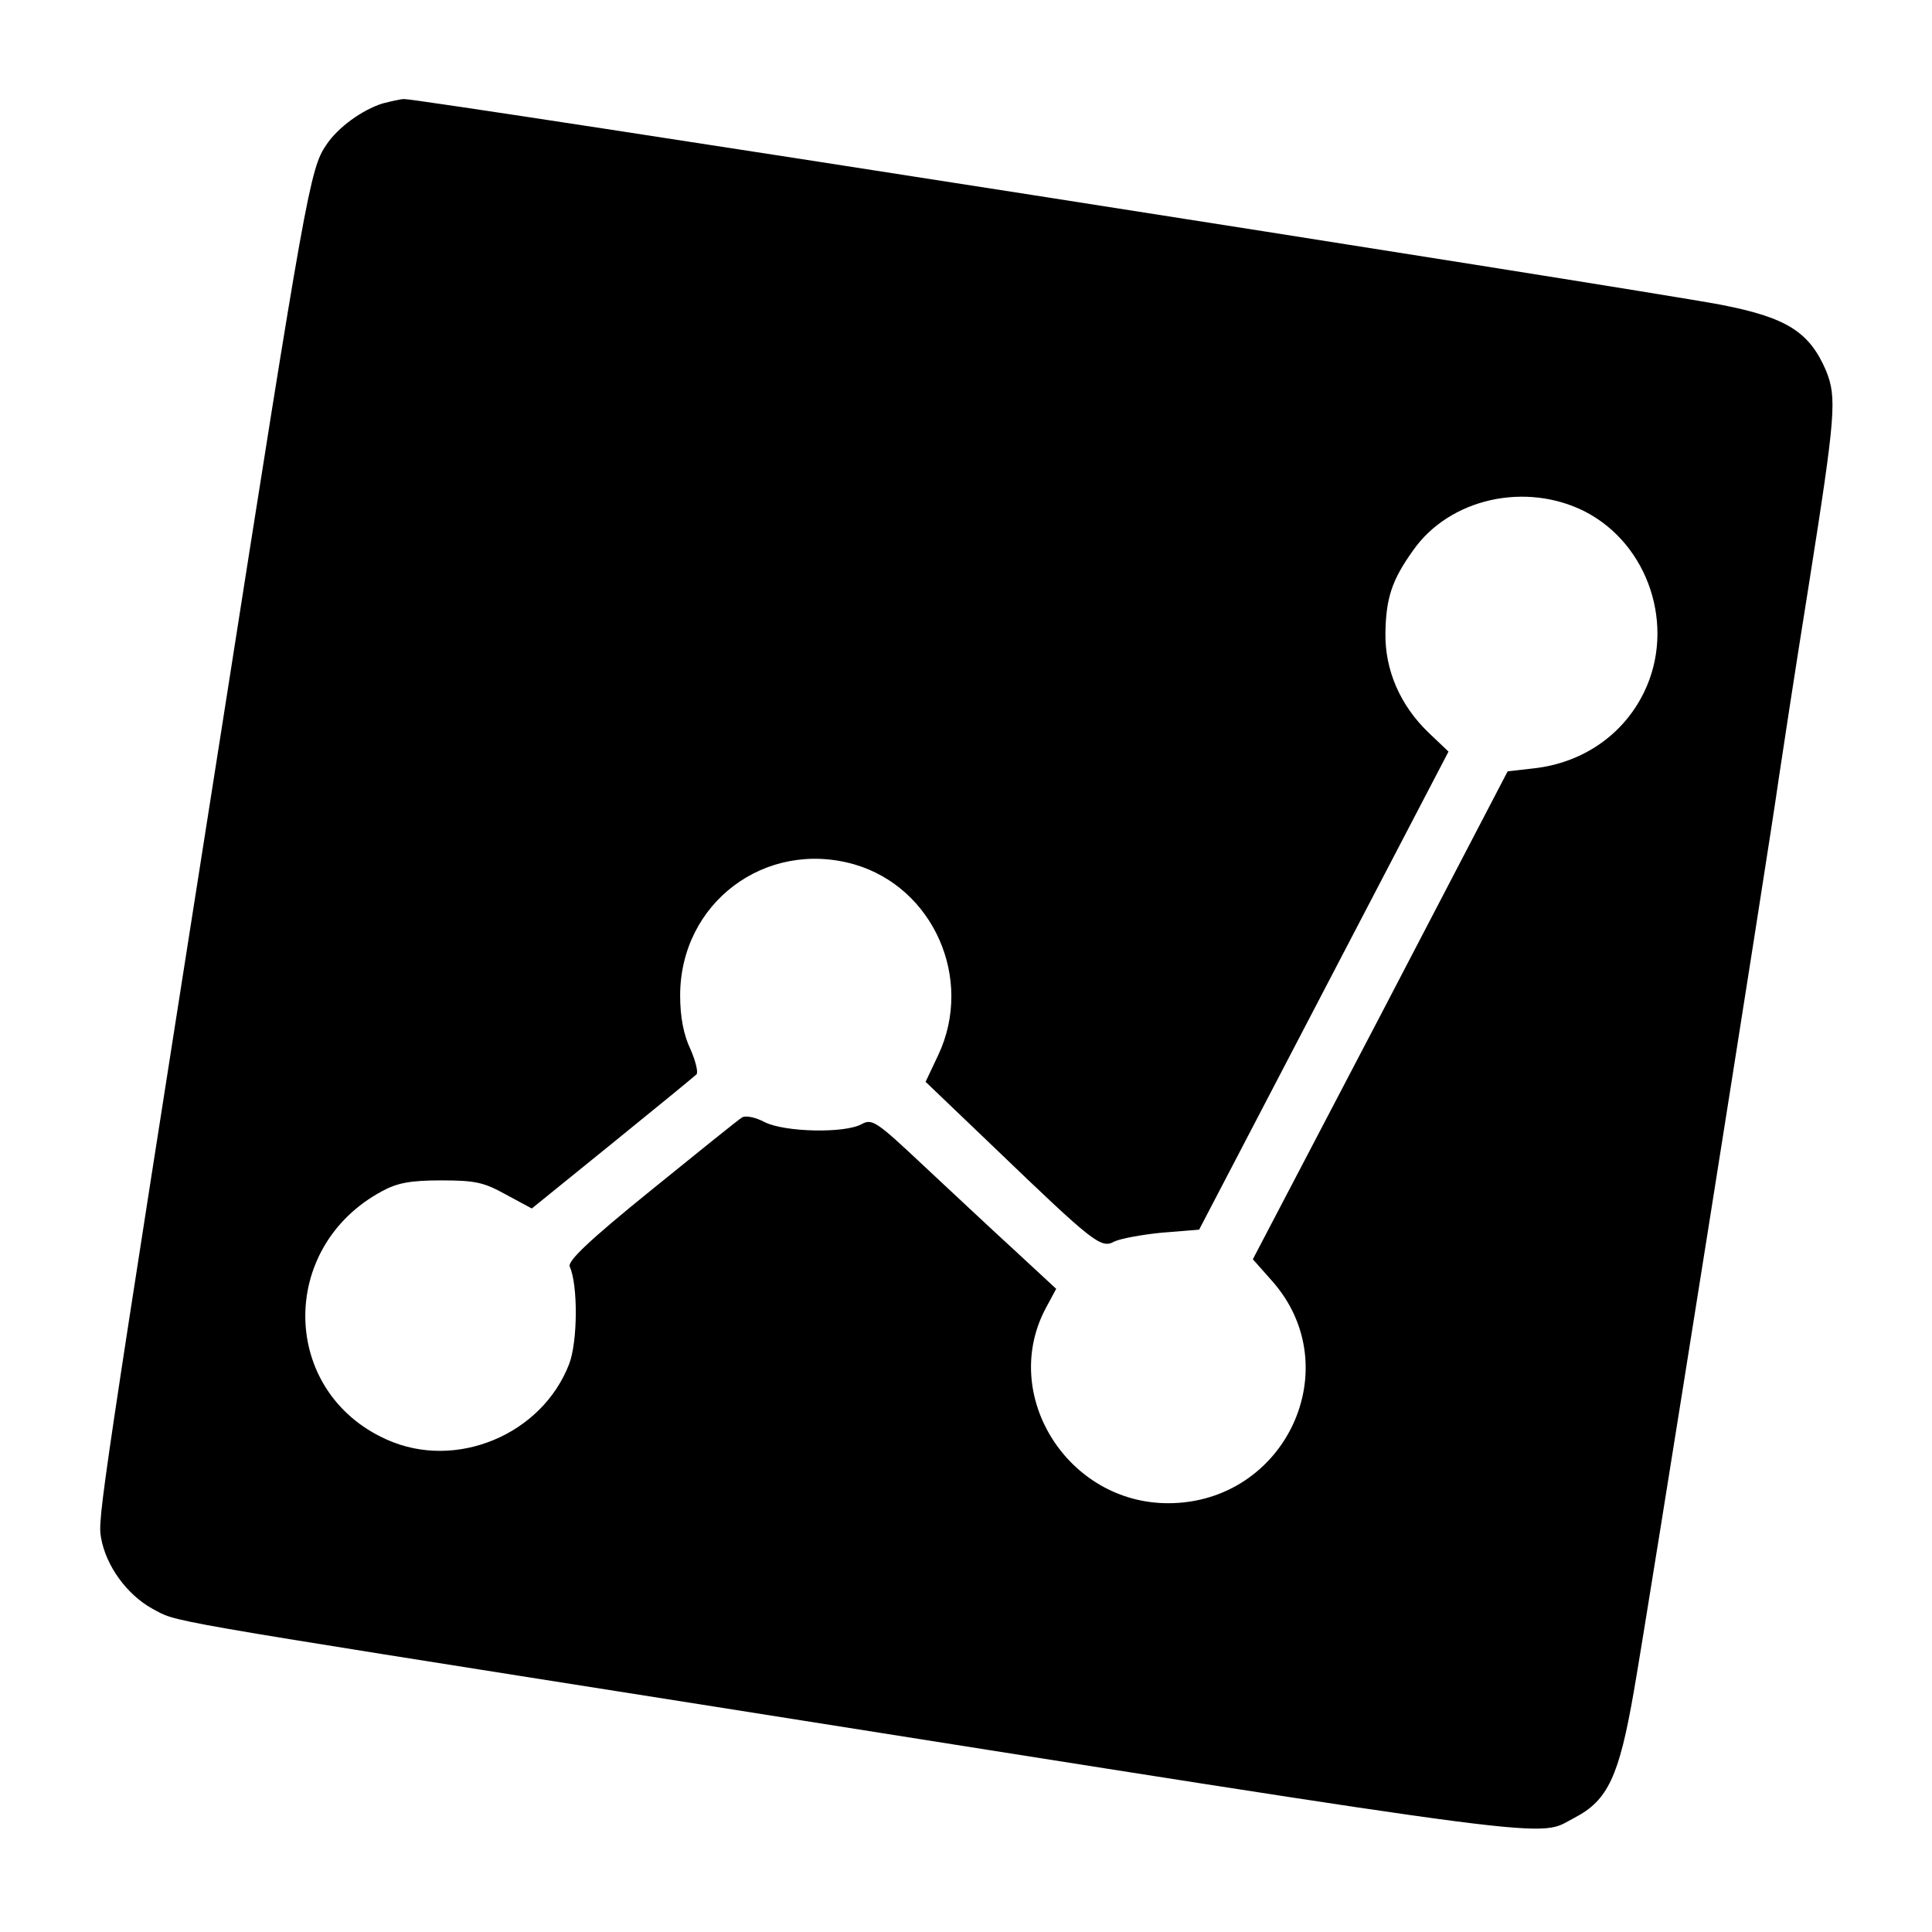 <?xml version="1.0" standalone="no"?>
<!DOCTYPE svg PUBLIC "-//W3C//DTD SVG 20010904//EN"
 "http://www.w3.org/TR/2001/REC-SVG-20010904/DTD/svg10.dtd">
<svg version="1.0" xmlns="http://www.w3.org/2000/svg"
 width="392pt" height="392pt" viewBox="0 0 392 392"
 preserveAspectRatio="xMidYMid meet">

<g transform="translate(0,392) scale(0.1,-0.1)"
fill="#000000" stroke="none">
<path d="M776 3710 c-41 -13 -90 -48 -114 -84 -33 -48 -42 -98 -211 -1176
-249 -1584 -253 -1611 -246 -1650 10 -57 52 -115 104 -144 54 -28 -17 -16
1111 -194 1801 -285 1695 -271 1775 -230 67 35 90 83 120 256 26 147 277 1728
294 1852 6 41 33 218 61 393 55 348 57 380 35 435 -34 79 -80 108 -215 134
-194 36 -2644 419 -2670 417 -8 0 -28 -5 -44 -9z m2440 -828 c130 -67 184
-234 120 -366 -42 -87 -125 -144 -224 -155 l-53 -6 -258 -495 -259 -495 39
-44 c156 -176 27 -451 -211 -451 -204 0 -342 220 -248 396 l21 39 -81 75 c-45
41 -128 119 -186 173 -98 92 -106 98 -128 86 -35 -19 -156 -16 -196 4 -19 10
-38 14 -46 10 -7 -4 -90 -71 -185 -148 -126 -102 -170 -144 -165 -155 17 -38
16 -152 -1 -197 -55 -144 -230 -217 -370 -154 -216 96 -222 390 -10 504 31 17
58 22 120 22 70 0 87 -4 132 -29 l52 -28 163 132 c90 73 167 136 171 140 4 3
-1 26 -12 51 -14 29 -21 66 -21 109 0 188 173 318 354 266 160 -47 242 -232
170 -386 l-26 -55 139 -133 c203 -195 217 -206 244 -191 13 6 56 14 97 18 l75
6 253 485 253 485 -41 39 c-57 55 -88 126 -87 201 1 71 13 108 56 168 74 106
229 140 349 79z"/>
</g>
</svg>

